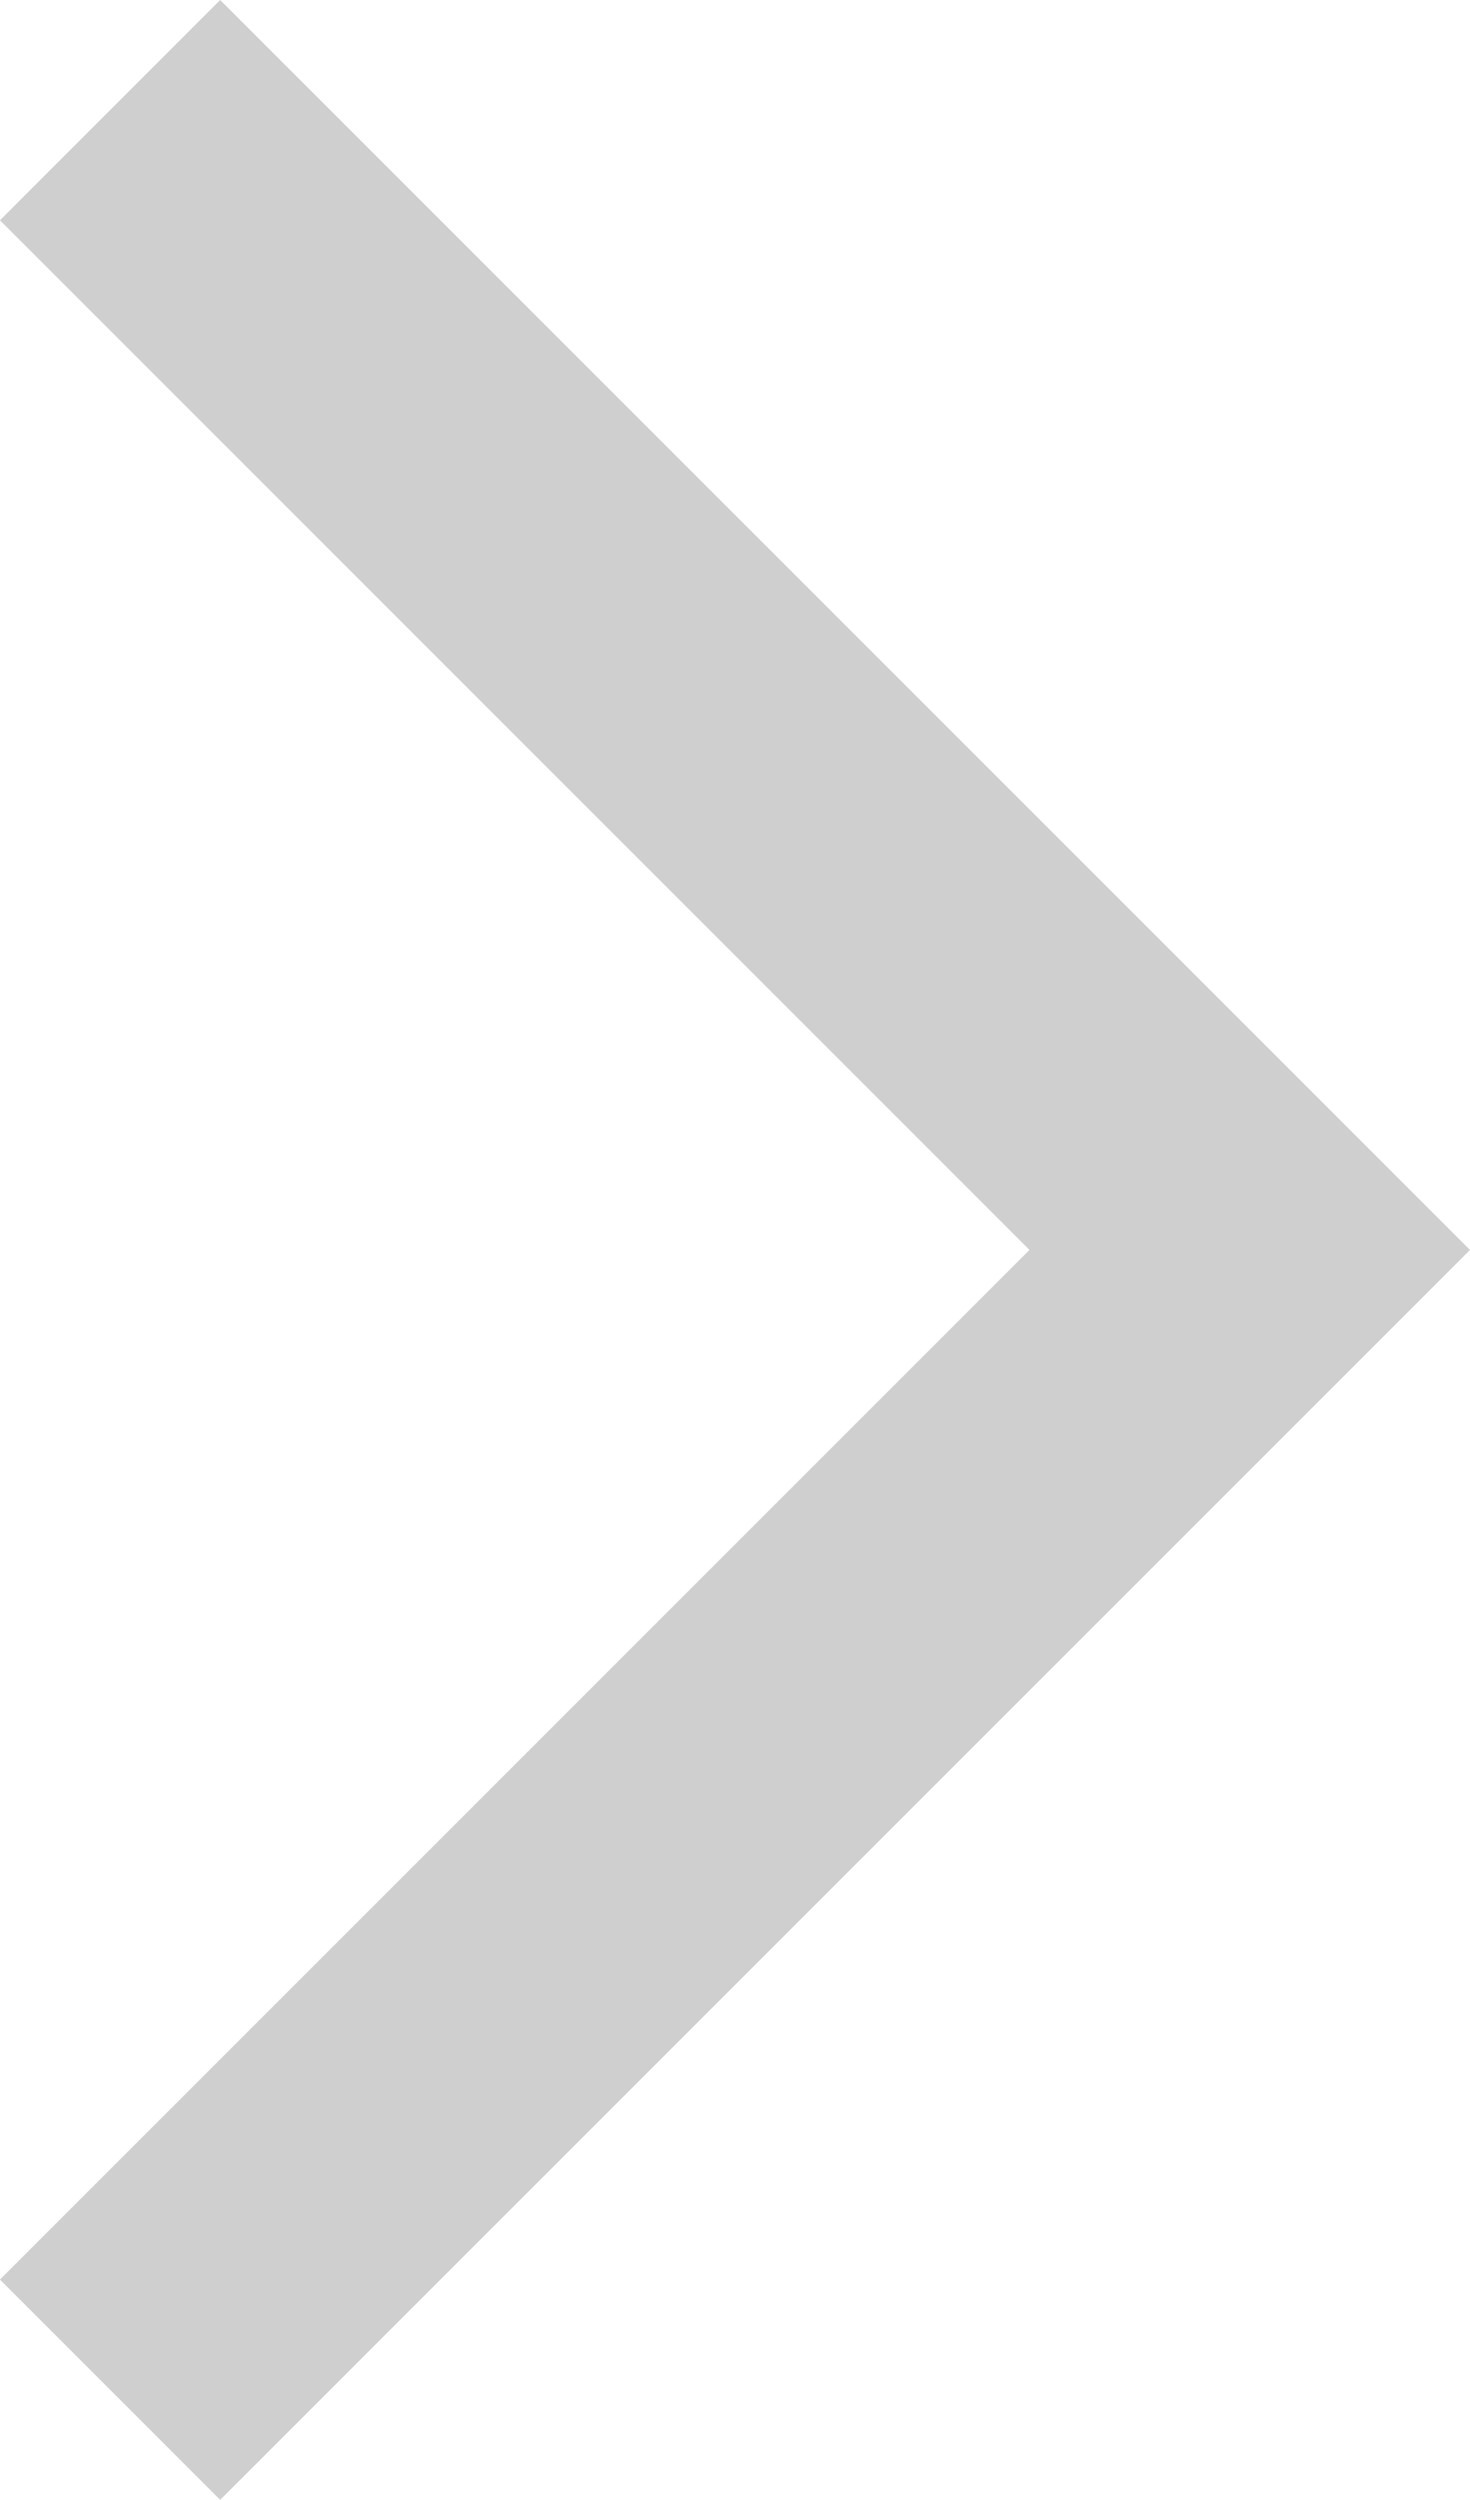 <svg xmlns="http://www.w3.org/2000/svg" width="23.598" height="40.123" viewBox="0 0 23.598 40.123">
  <path id="Path_417" data-name="Path 417" d="M-10417.031,10625.483l-18.295,18.294,18.295,18.294" transform="translate(-10415.264 10663.839) rotate(180)" fill="none" stroke="#cfcfcf" stroke-width="5"/>
</svg>
